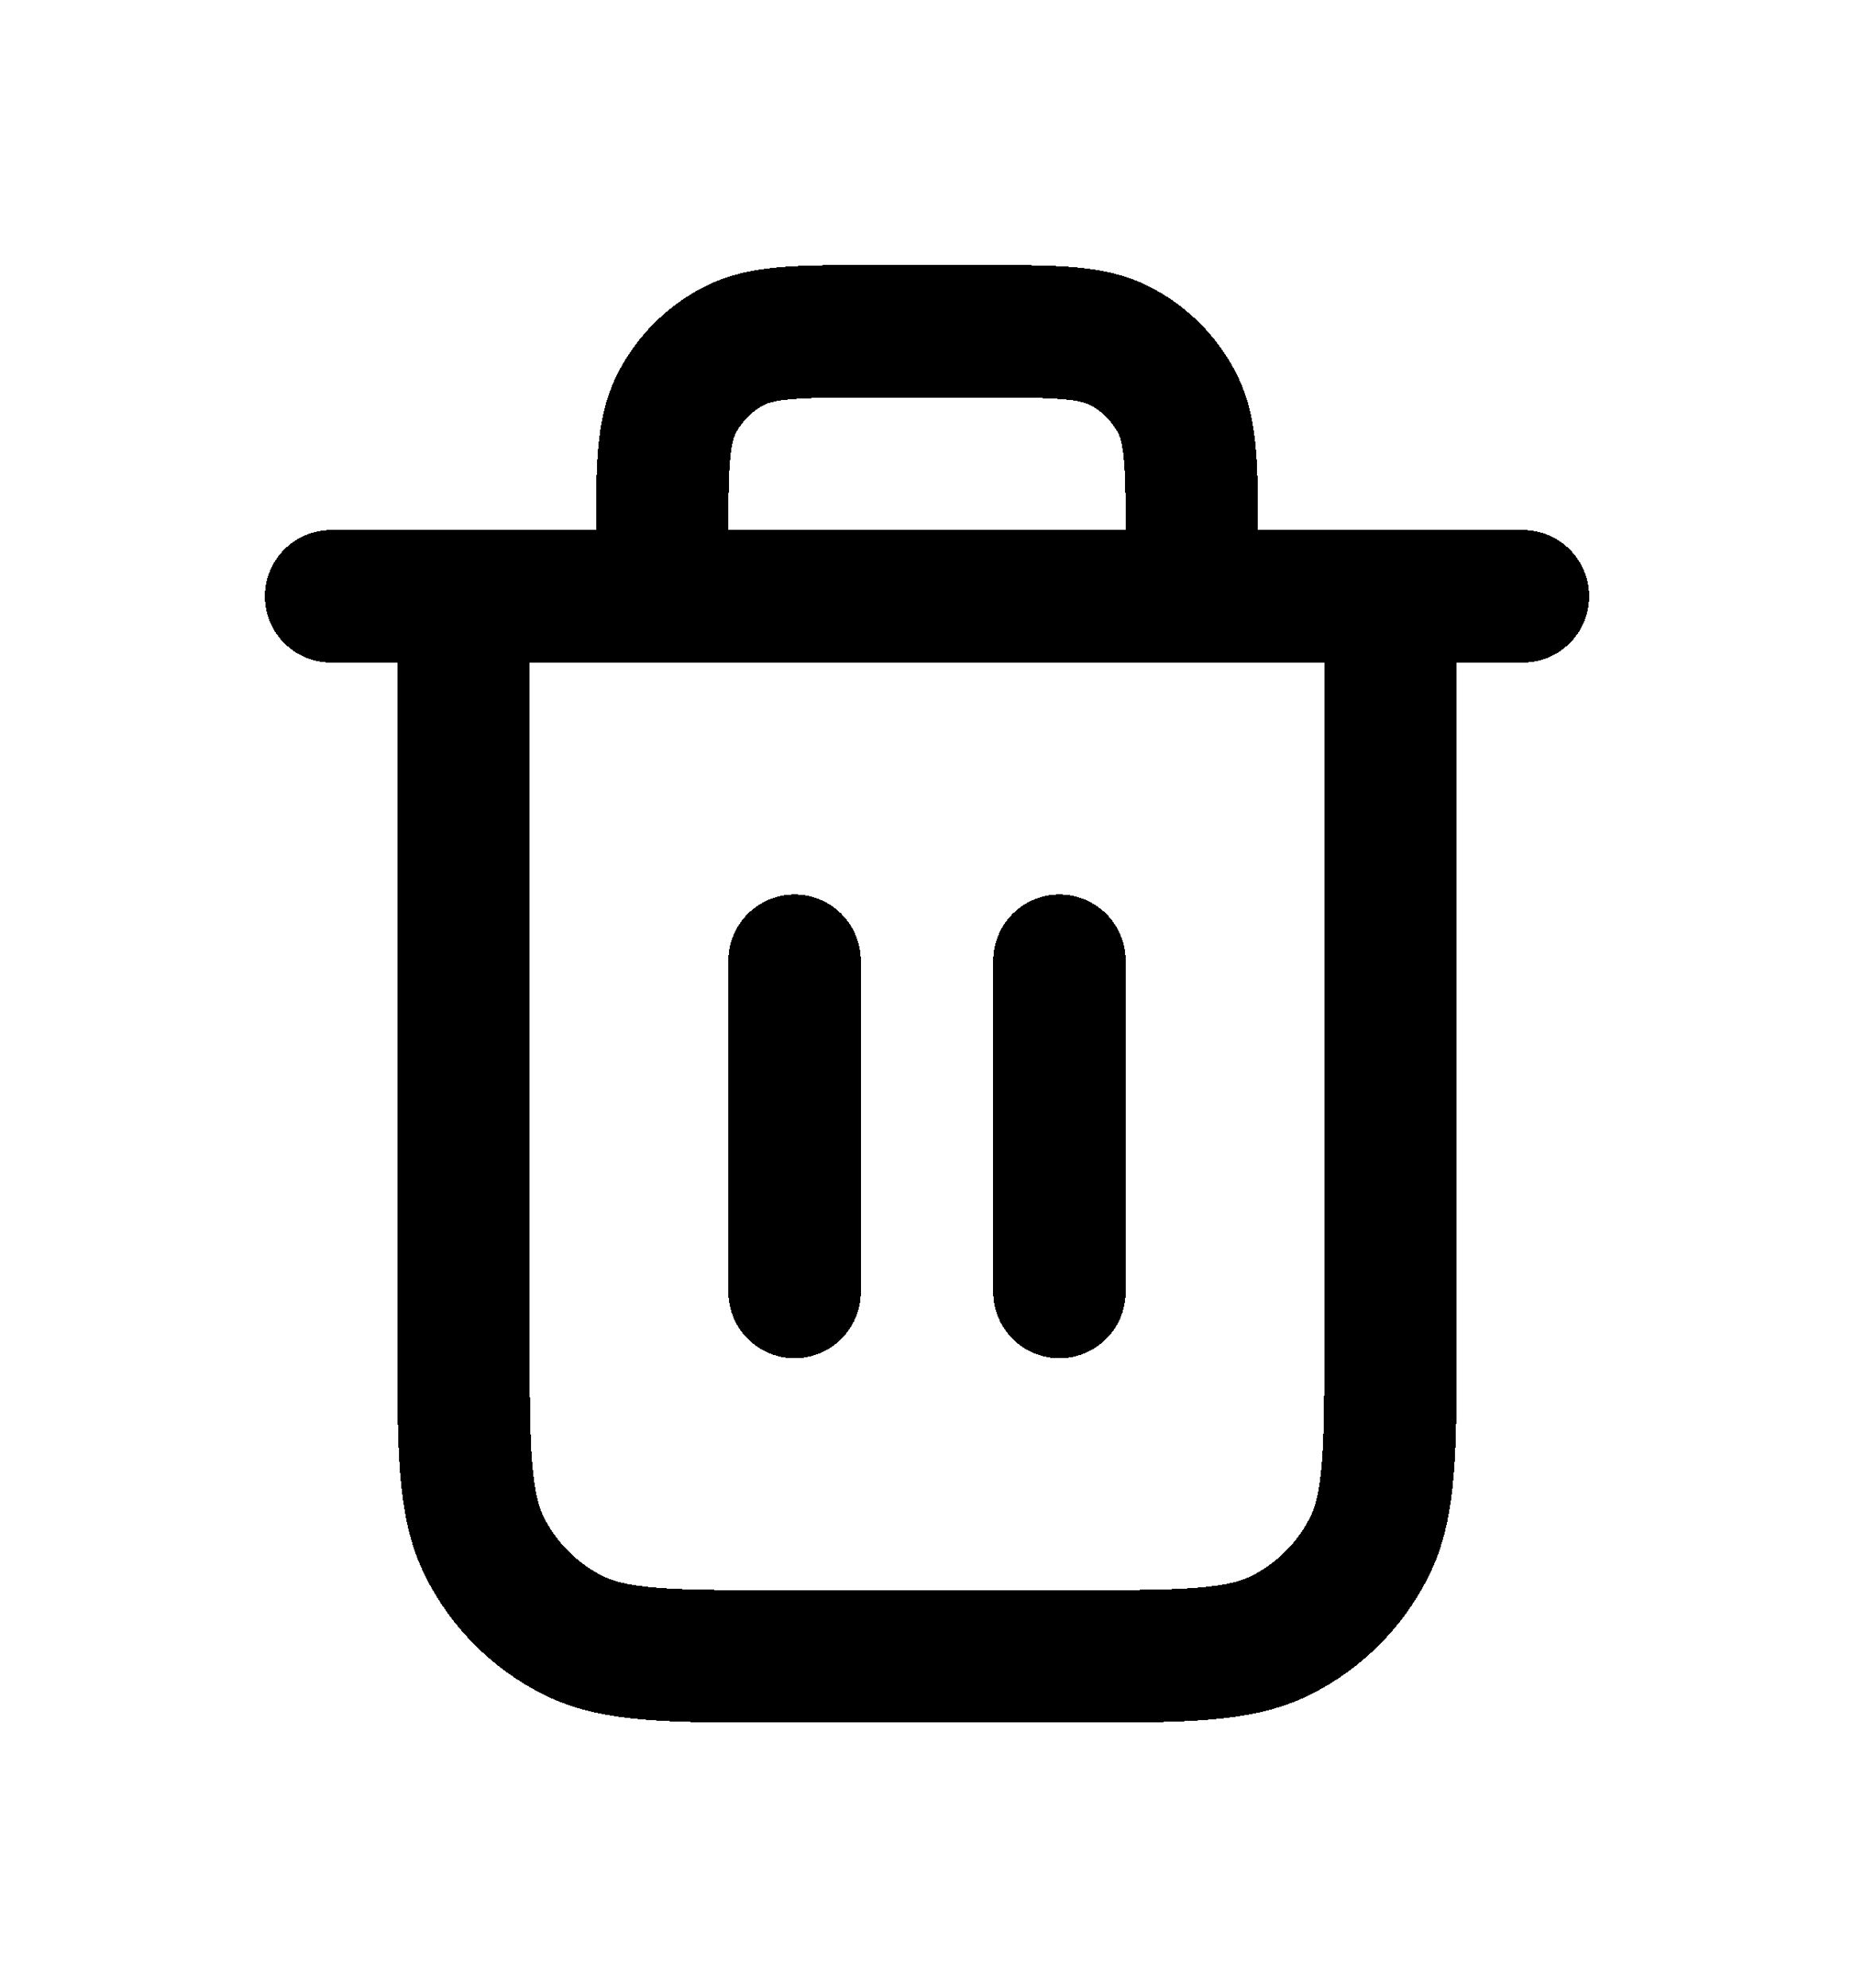 <svg xmlns="http://www.w3.org/2000/svg" width="28" height="30" viewBox="0 0 28 30" fill="none">
  <g filter="url(#filter0_d_1_267)">
    <path d="M18 5V4.2C18 3.08 18 2.52 17.782 2.092C17.59 1.716 17.284 1.41 16.908 1.218C16.48 1 15.92 1 14.8 1H13.2C12.08 1 11.52 1 11.092 1.218C10.716 1.41 10.41 1.716 10.218 2.092C10 2.52 10 3.08 10 4.2V5M12 10.5V15.5M16 10.5V15.5M5 5H23M21 5V16.2C21 17.88 21 18.72 20.673 19.362C20.385 19.927 19.927 20.385 19.362 20.673C18.72 21 17.88 21 16.2 21H11.8C10.12 21 9.28 21 8.638 20.673C8.074 20.385 7.615 19.927 7.327 19.362C7 18.72 7 17.88 7 16.2V5" stroke="black" stroke-width="2" stroke-linecap="round" stroke-linejoin="round" shape-rendering="crispEdges"/>
  </g>
  <defs>
    <filter id="filter0_d_1_267" x="0" y="0" width="28" height="30" filterUnits="userSpaceOnUse" color-interpolation-filters="sRGB">
      <feFlood flood-opacity="0" result="BackgroundImageFix"/>
      <feColorMatrix in="SourceAlpha" type="matrix" values="0 0 0 0 0 0 0 0 0 0 0 0 0 0 0 0 0 0 127 0" result="hardAlpha"/>
      <feOffset dy="4"/>
      <feGaussianBlur stdDeviation="2"/>
      <feComposite in2="hardAlpha" operator="out"/>
      <feColorMatrix type="matrix" values="0 0 0 0 0 0 0 0 0 0 0 0 0 0 0 0 0 0 0.25 0"/>
      <feBlend mode="normal" in2="BackgroundImageFix" result="effect1_dropShadow_1_267"/>
      <feBlend mode="normal" in="SourceGraphic" in2="effect1_dropShadow_1_267" result="shape"/>
    </filter>
  </defs>
</svg>